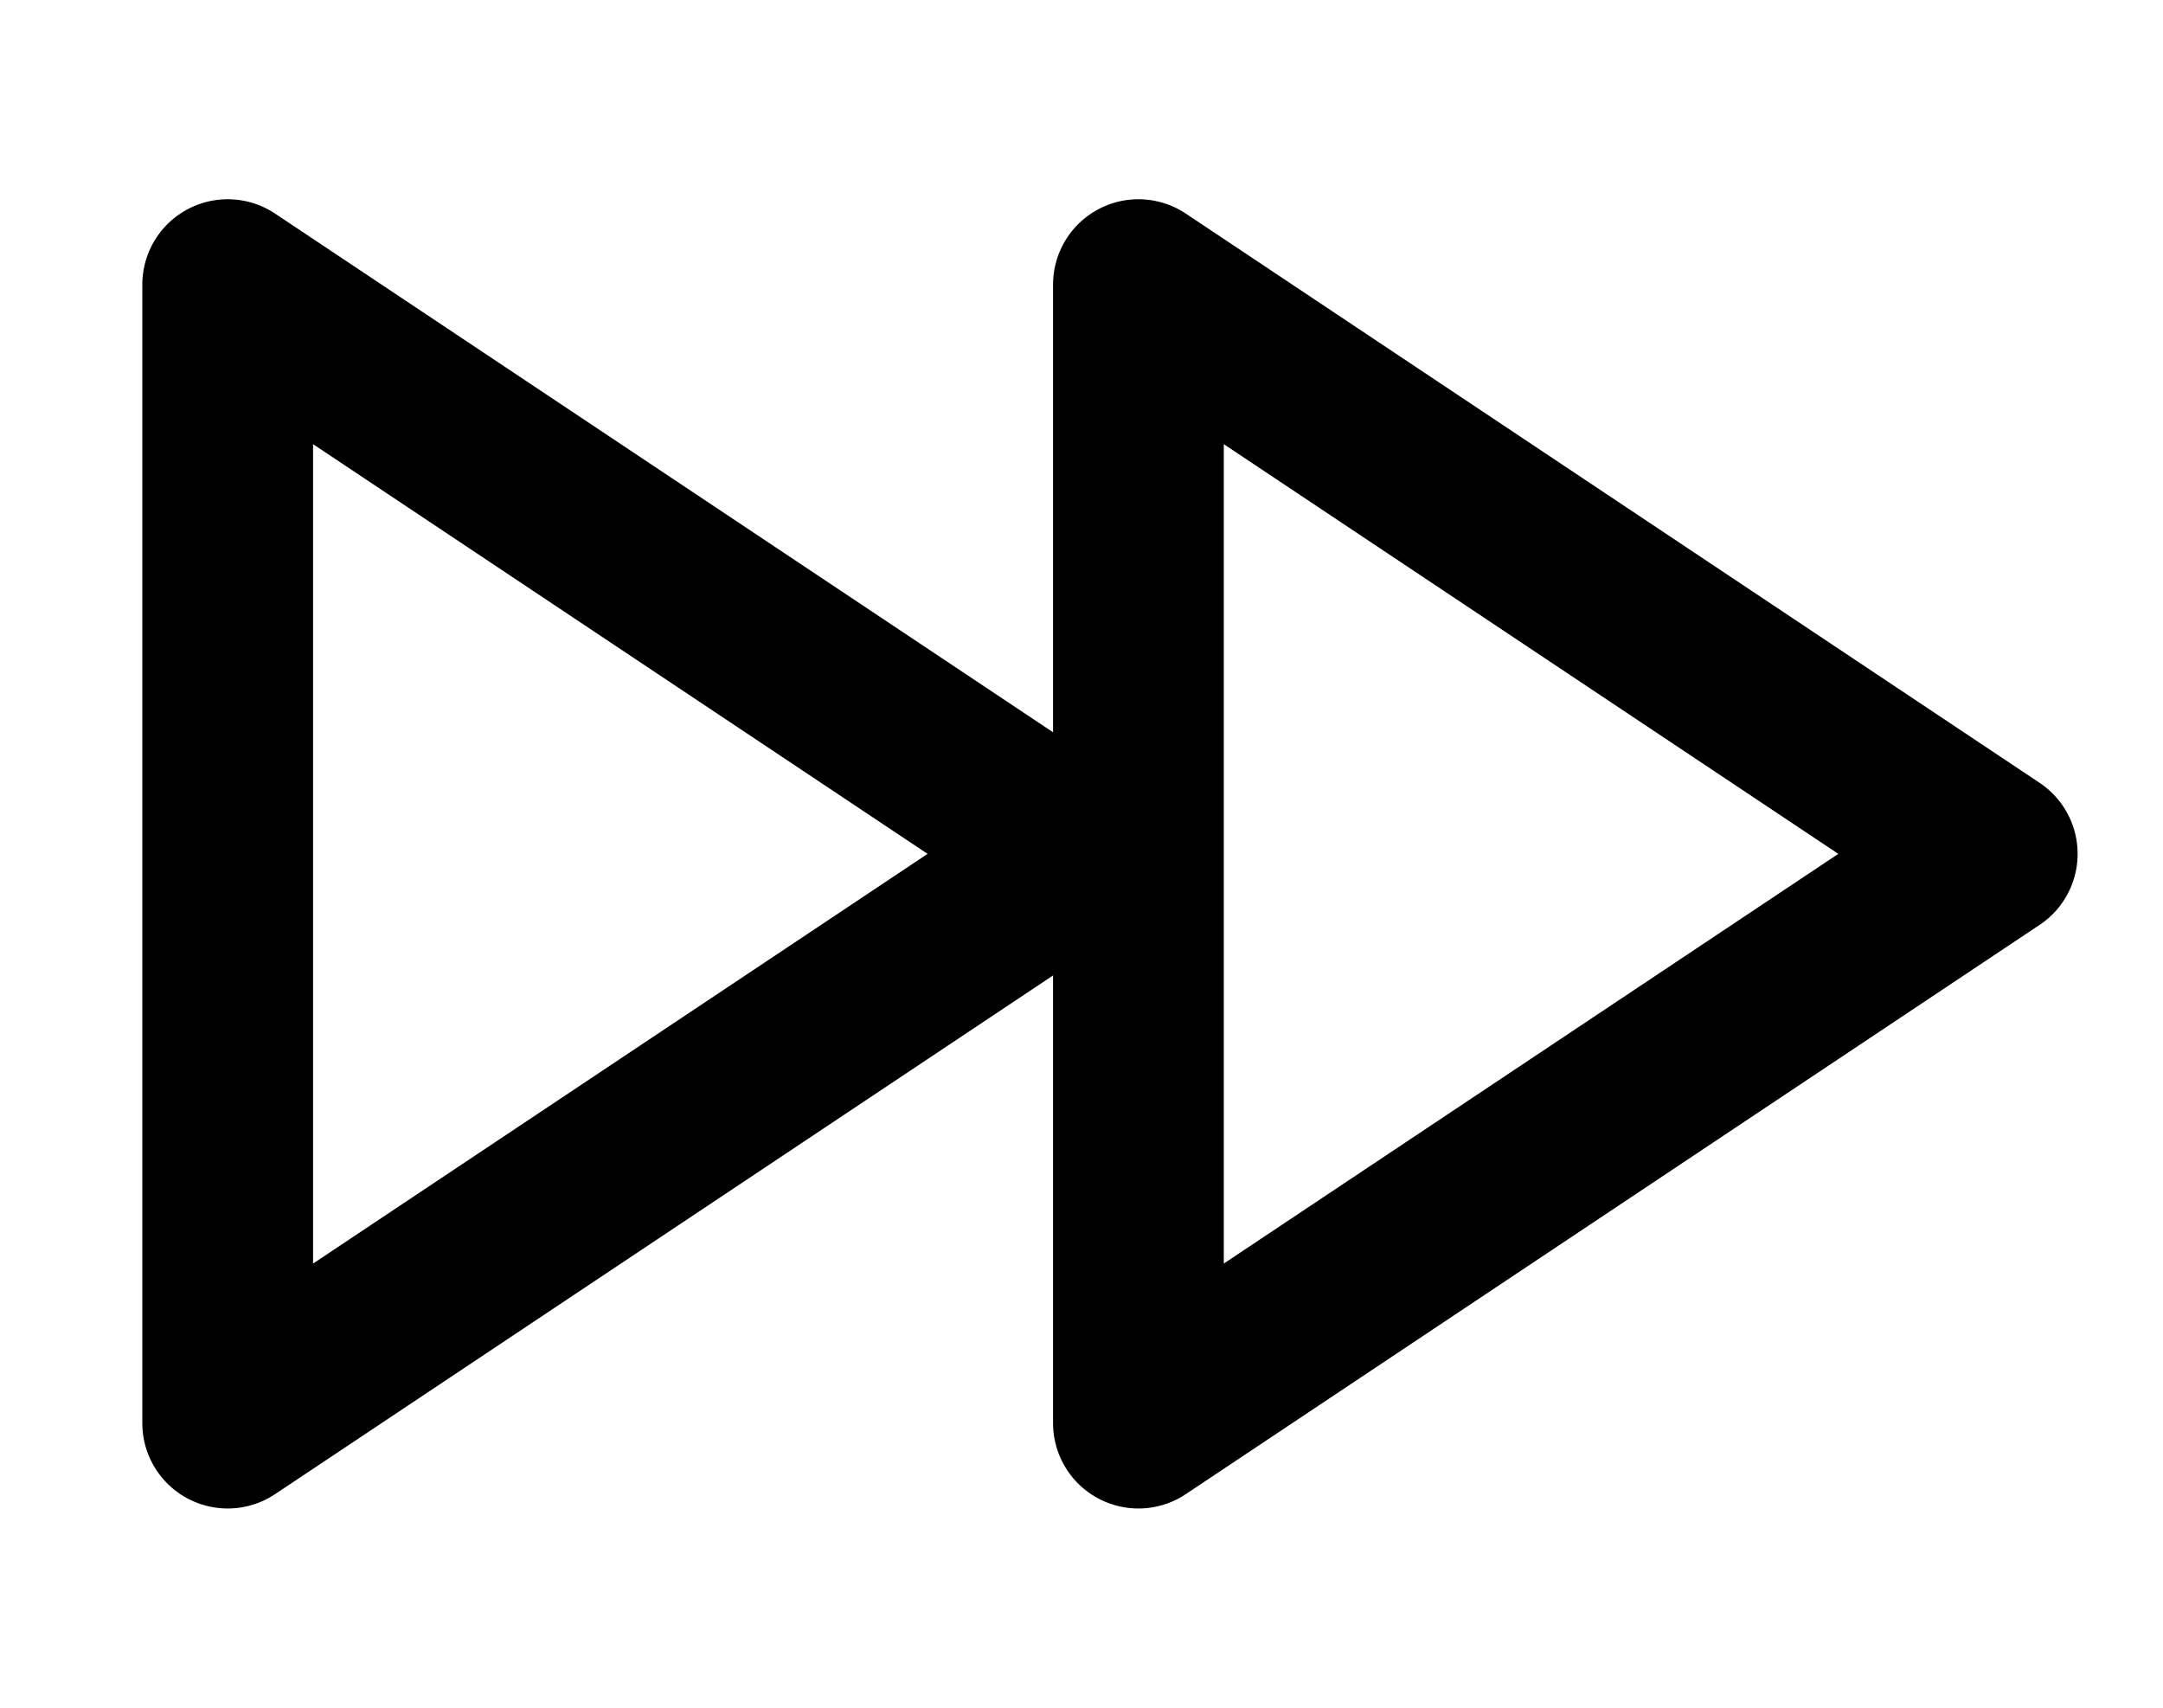 <svg xmlns="http://www.w3.org/2000/svg" viewBox="0 0 76 60">
  <!-- First arrow -->
  <path d="M8 10 L38 30 L8 50 L8 10" fill="none" stroke="black" stroke-width="6" stroke-linejoin="round" stroke-linecap="round"/>
  <!-- Second arrow -->
  <path d="M40 10 L70 30 L40 50 L40 10" fill="none" stroke="black" stroke-width="6" stroke-linejoin="round" stroke-linecap="round"/>
</svg>